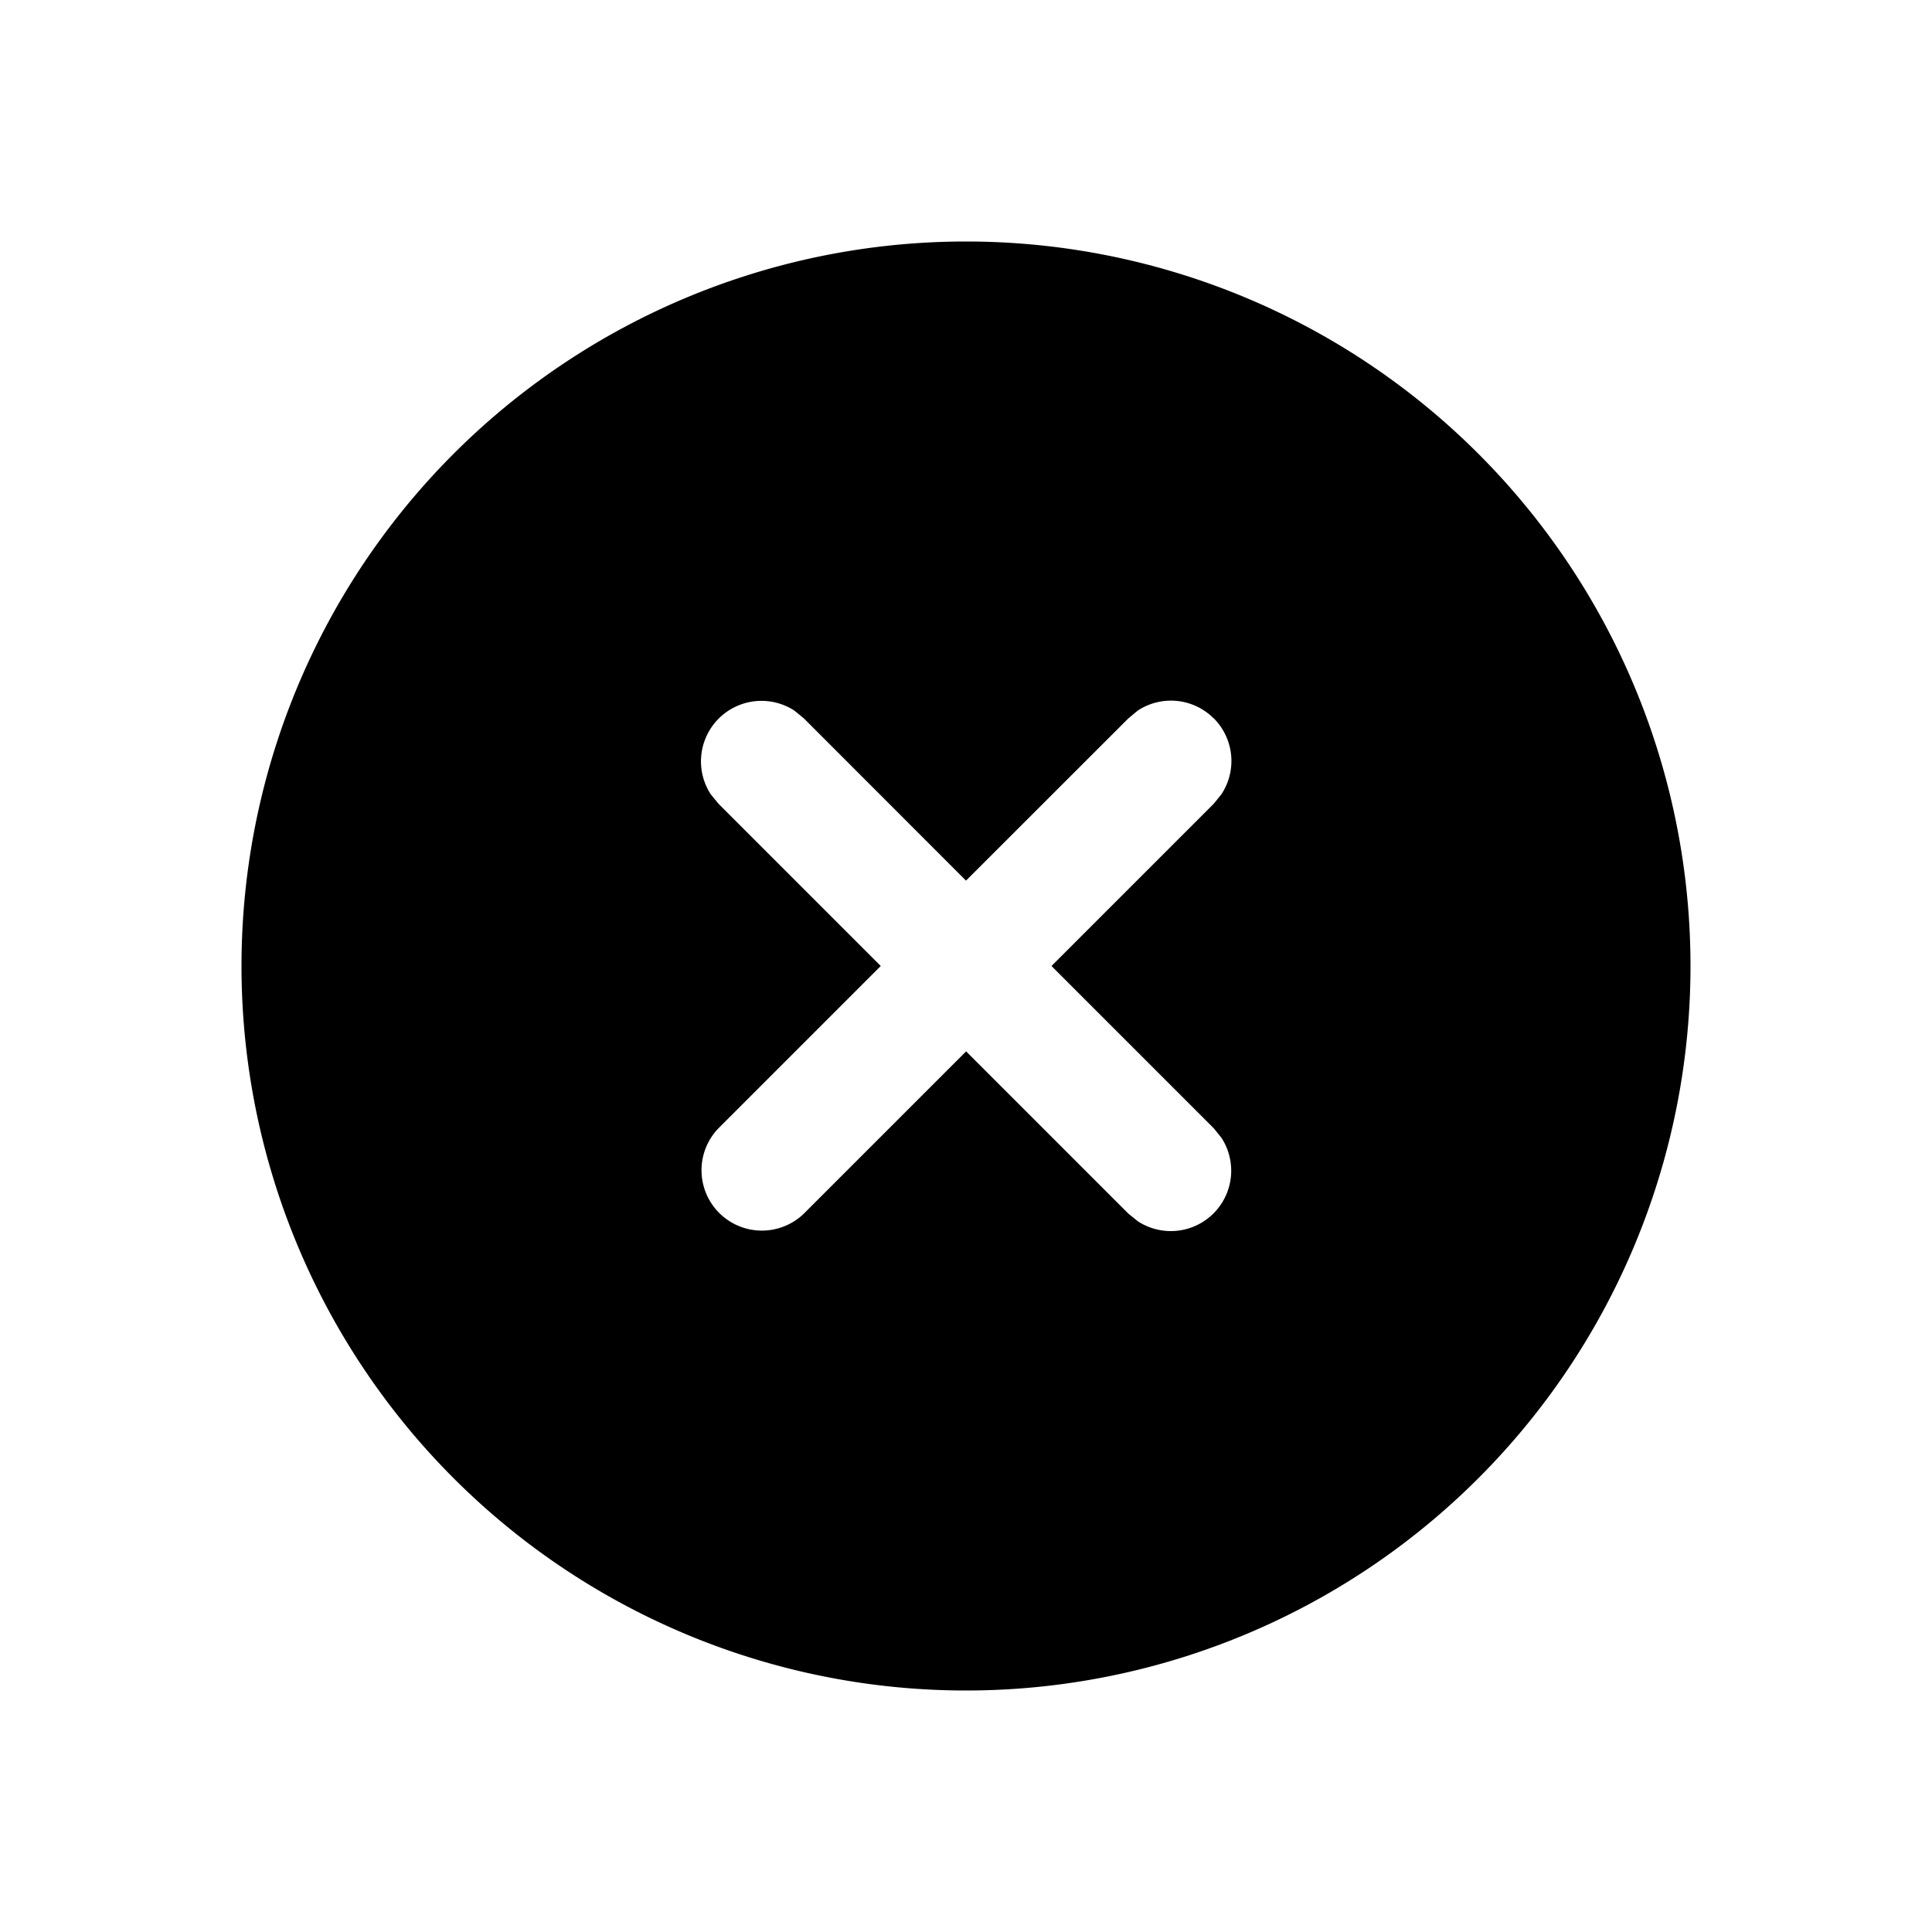 <svg xmlns="http://www.w3.org/2000/svg" fill="none" viewBox="0 0 16 16"><path fill="currentColor" fill-rule="evenodd" d="M8 2a6 6 0 1 1 0 12A6 6 0 0 1 8 2m2.052 3.95a.5.5 0 0 0-.63-.065l-.077.064L8 7.293 6.657 5.949l-.078-.064a.501.501 0 0 0-.693.693l.064.078L7.294 8 5.95 9.344a.5.5 0 0 0 .707.707l1.344-1.344 1.344 1.344.078.063a.5.5 0 0 0 .692-.692l-.063-.078L8.708 8l1.344-1.344.063-.078a.5.5 0 0 0-.063-.629" clip-rule="evenodd"/></svg>
